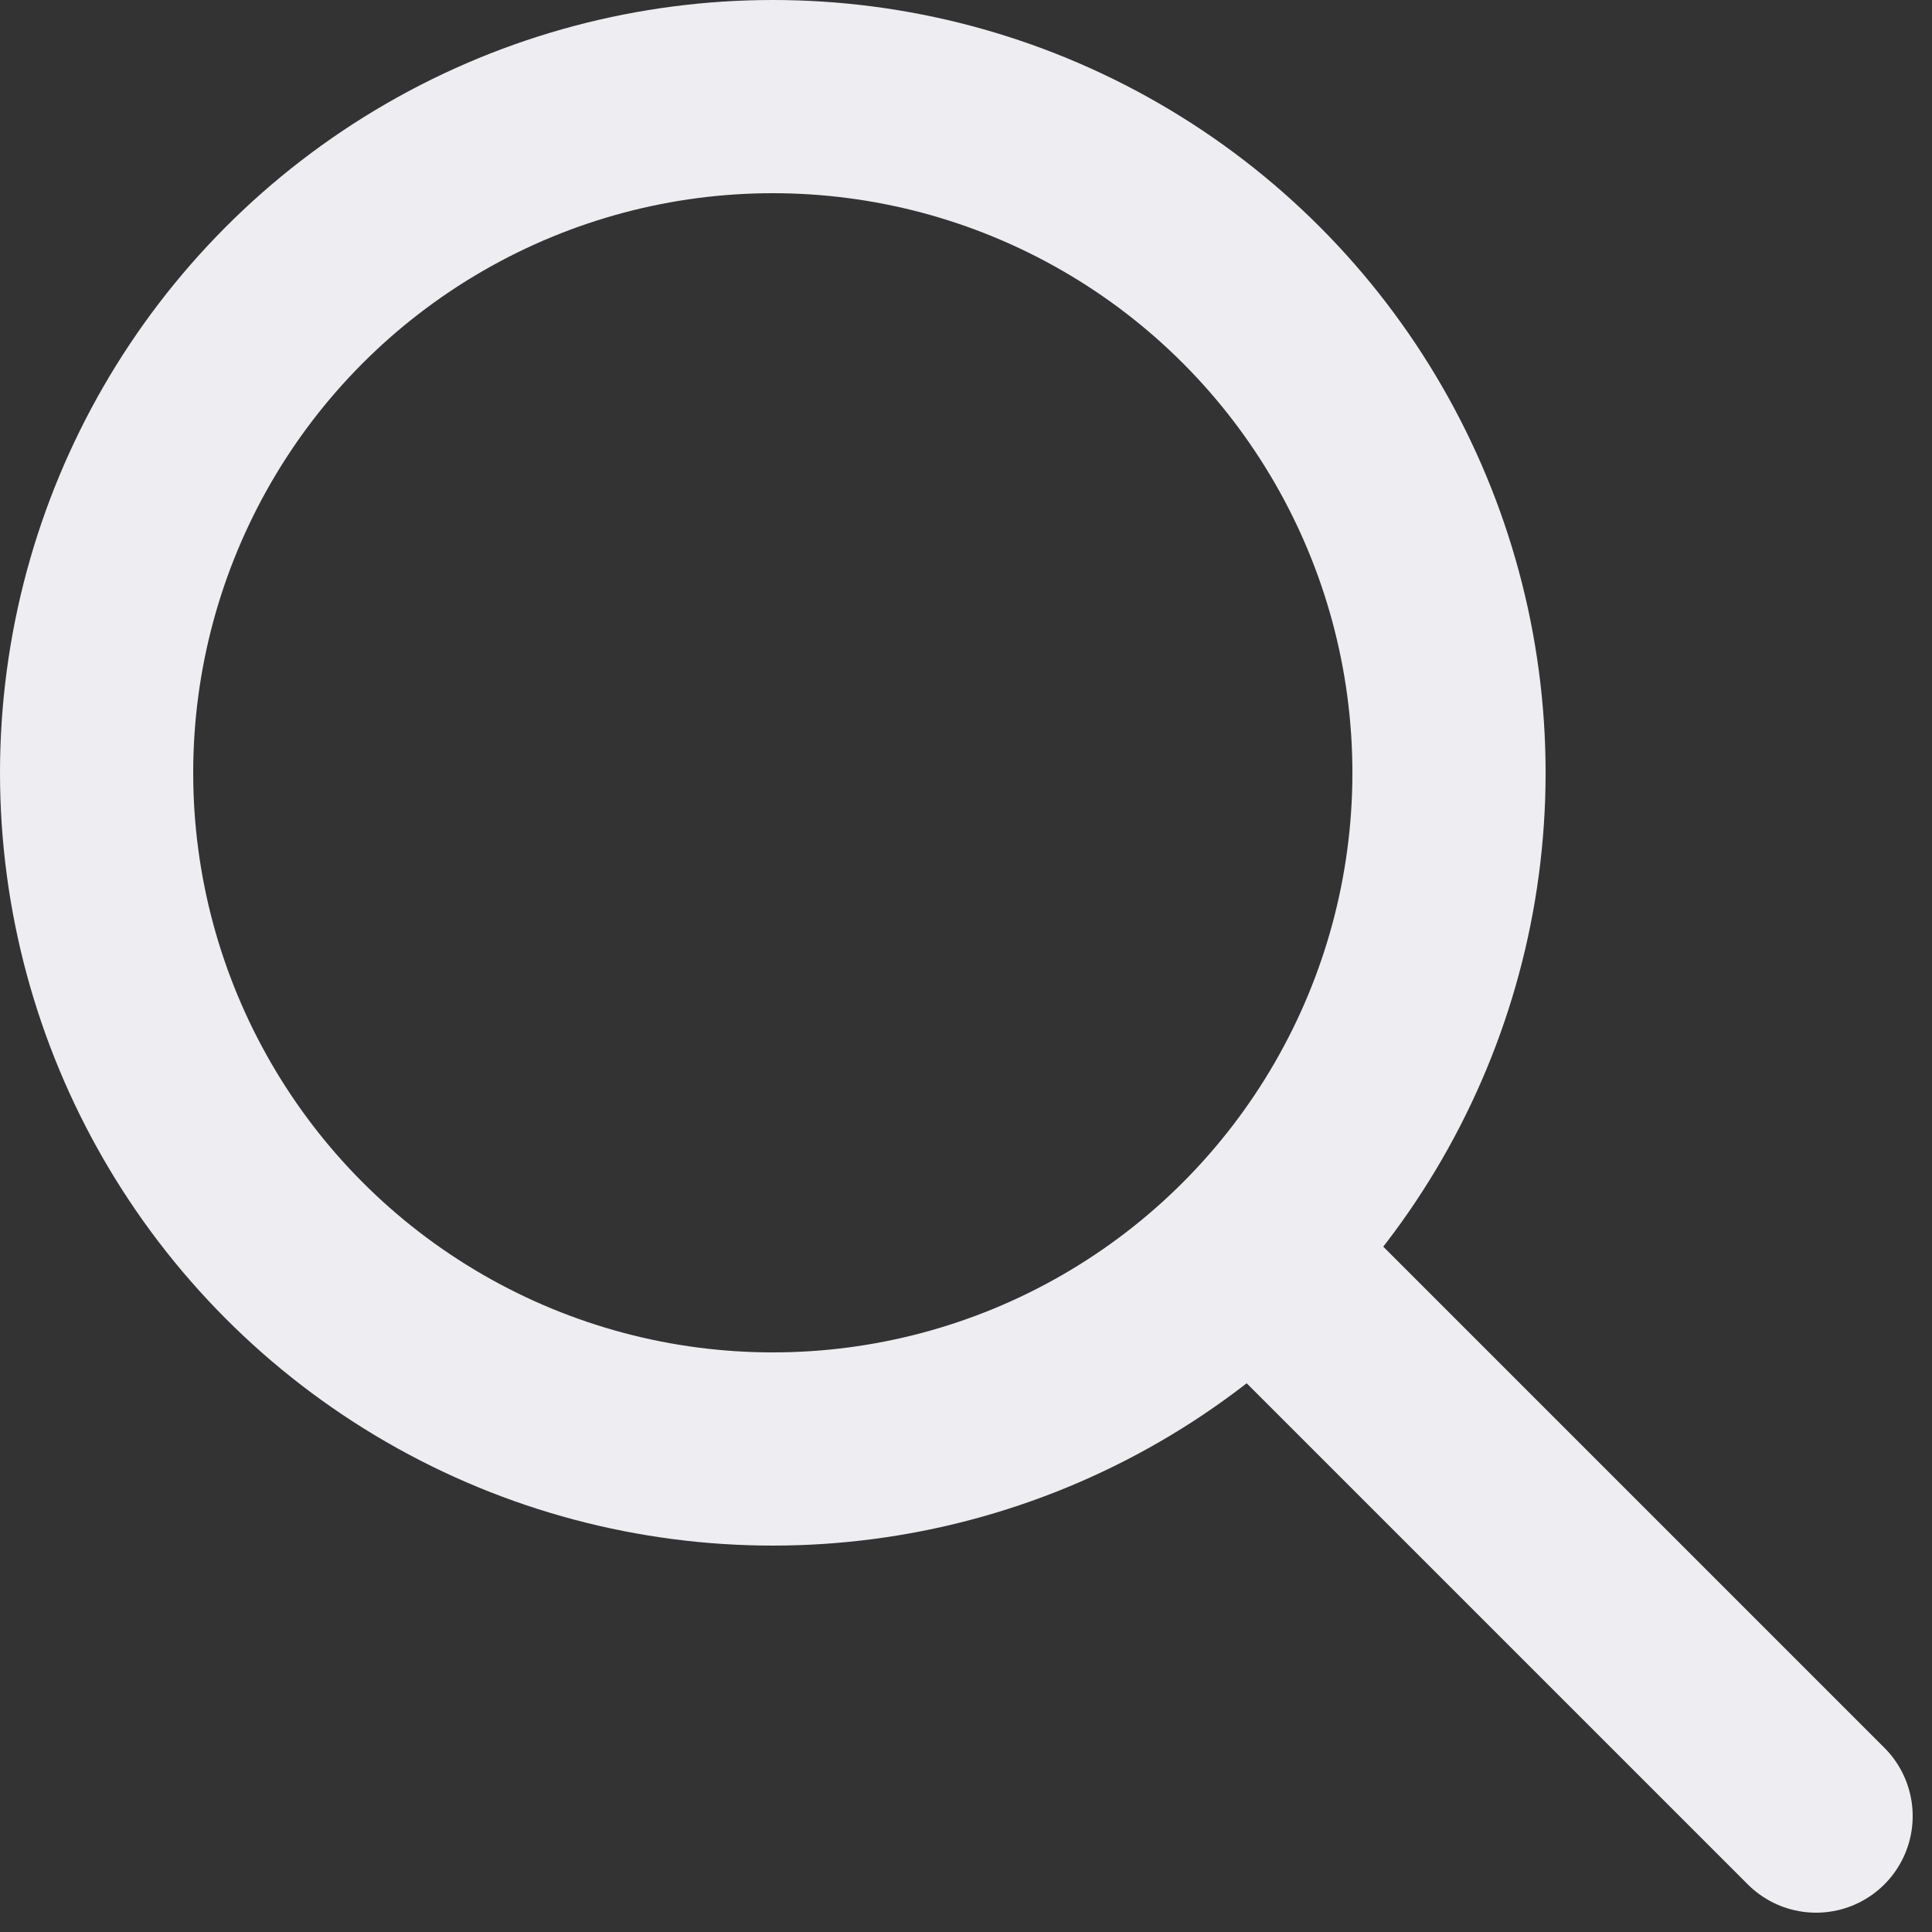 <svg width="20" height="20" viewBox="0 0 20 20" fill="none" xmlns="http://www.w3.org/2000/svg">
<rect x="0" y="0" width="20" height="20" fill="#333333" stroke="none"/>
<circle cx="8" cy="8" r="7" stroke="#EEEDF1" stroke-width="2"/>
<path d="M13.4 13.4L18.8 18.8" stroke="#EEEDF1" stroke-width="2" stroke-linecap="round"/>
</svg>
